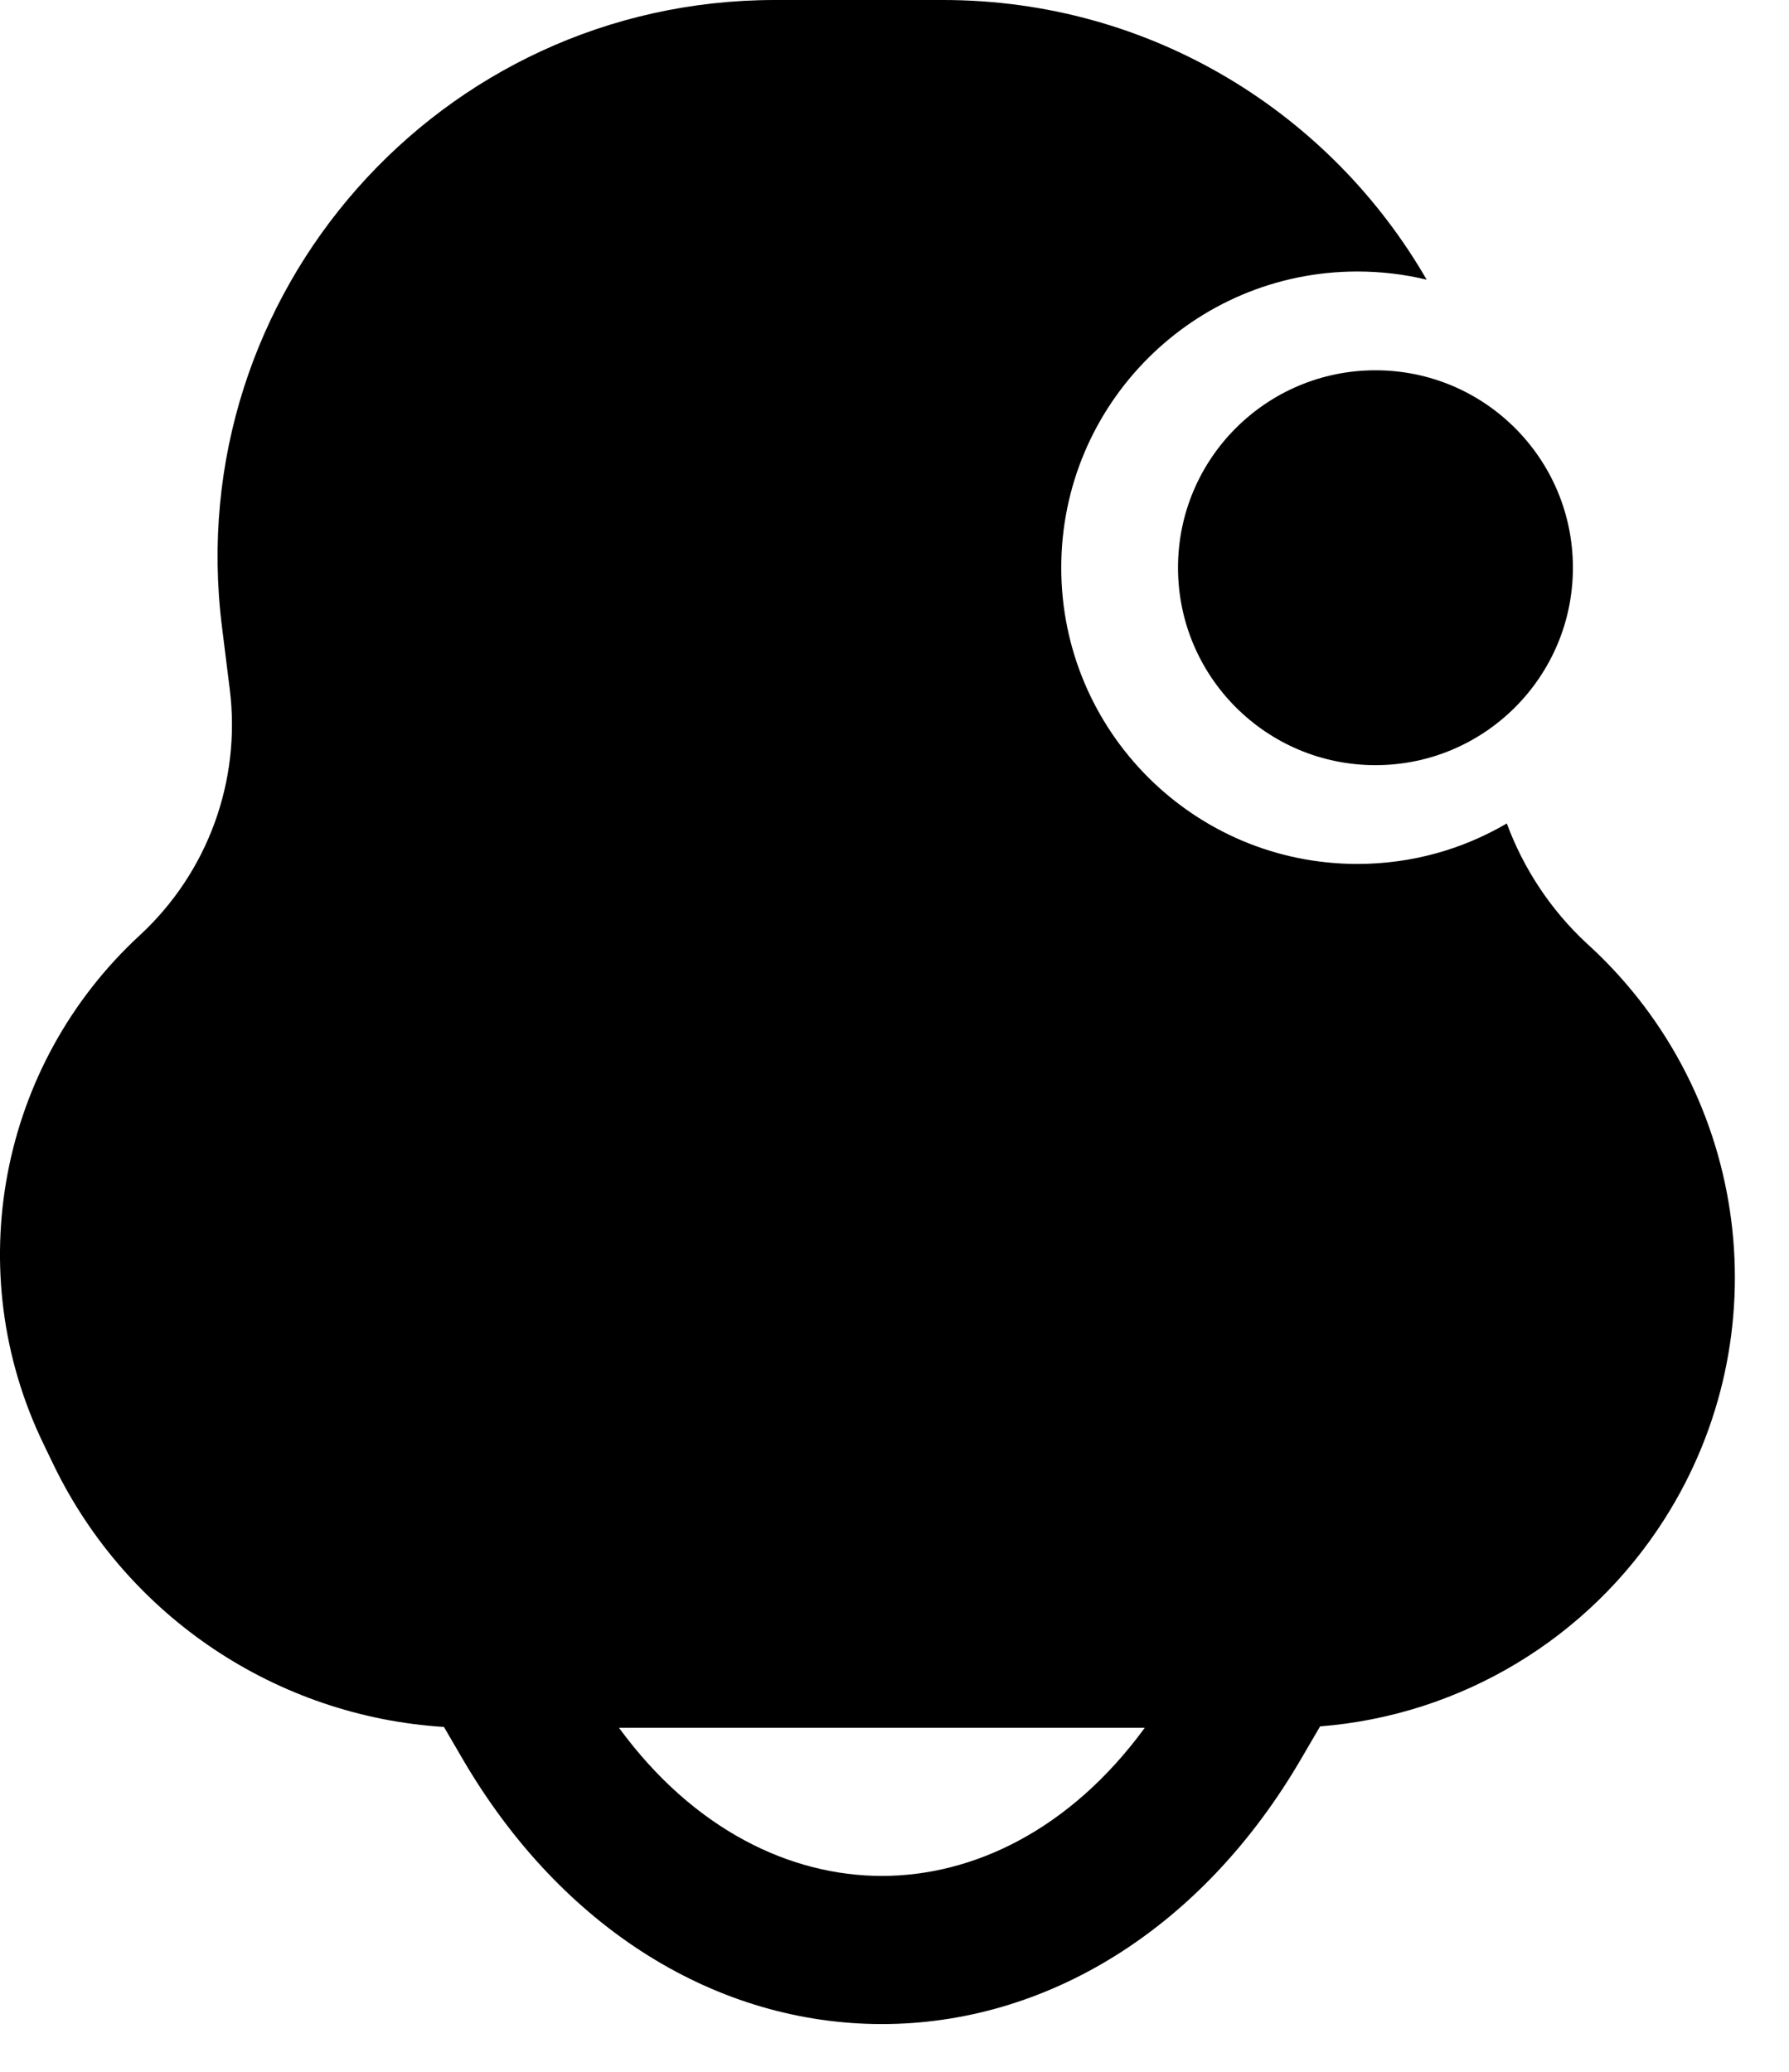 <svg width="19" height="22" viewBox="0 0 19 22" fill="none" xmlns="http://www.w3.org/2000/svg">
<path d="M16.705 6.028C16.705 7.186 15.766 8.125 14.608 8.125C13.45 8.125 12.511 7.186 12.511 6.028C12.511 4.87 13.45 3.932 14.608 3.932C15.766 3.932 16.705 4.87 16.705 6.028Z" fill="black"/>
<path fill-rule="evenodd" clip-rule="evenodd" d="M8.23 0C4.67 0 1.916 3.12 2.357 6.653L2.44 7.318C2.562 8.292 2.206 9.265 1.485 9.931C-0.01 11.31 -0.425 13.505 0.463 15.335L0.571 15.559C1.353 17.171 2.942 18.227 4.715 18.338L4.912 18.676C5.974 20.496 7.629 21.493 9.366 21.493C11.103 21.493 12.758 20.496 13.819 18.676L14.02 18.332C15.509 18.215 16.867 17.405 17.677 16.132C18.917 14.185 18.588 11.63 16.897 10.059L16.851 10.017C16.467 9.66 16.18 9.222 16.003 8.744C15.537 9.017 14.995 9.174 14.416 9.174C12.679 9.174 11.271 7.765 11.271 6.028C11.271 4.291 12.679 2.883 14.416 2.883C14.669 2.883 14.916 2.913 15.152 2.97C14.134 1.207 12.231 0 10.015 0H8.23ZM9.366 19.92C8.4 19.92 7.37 19.435 6.574 18.347H12.158C11.362 19.435 10.332 19.92 9.366 19.92Z" fill="black"/>
</svg>
